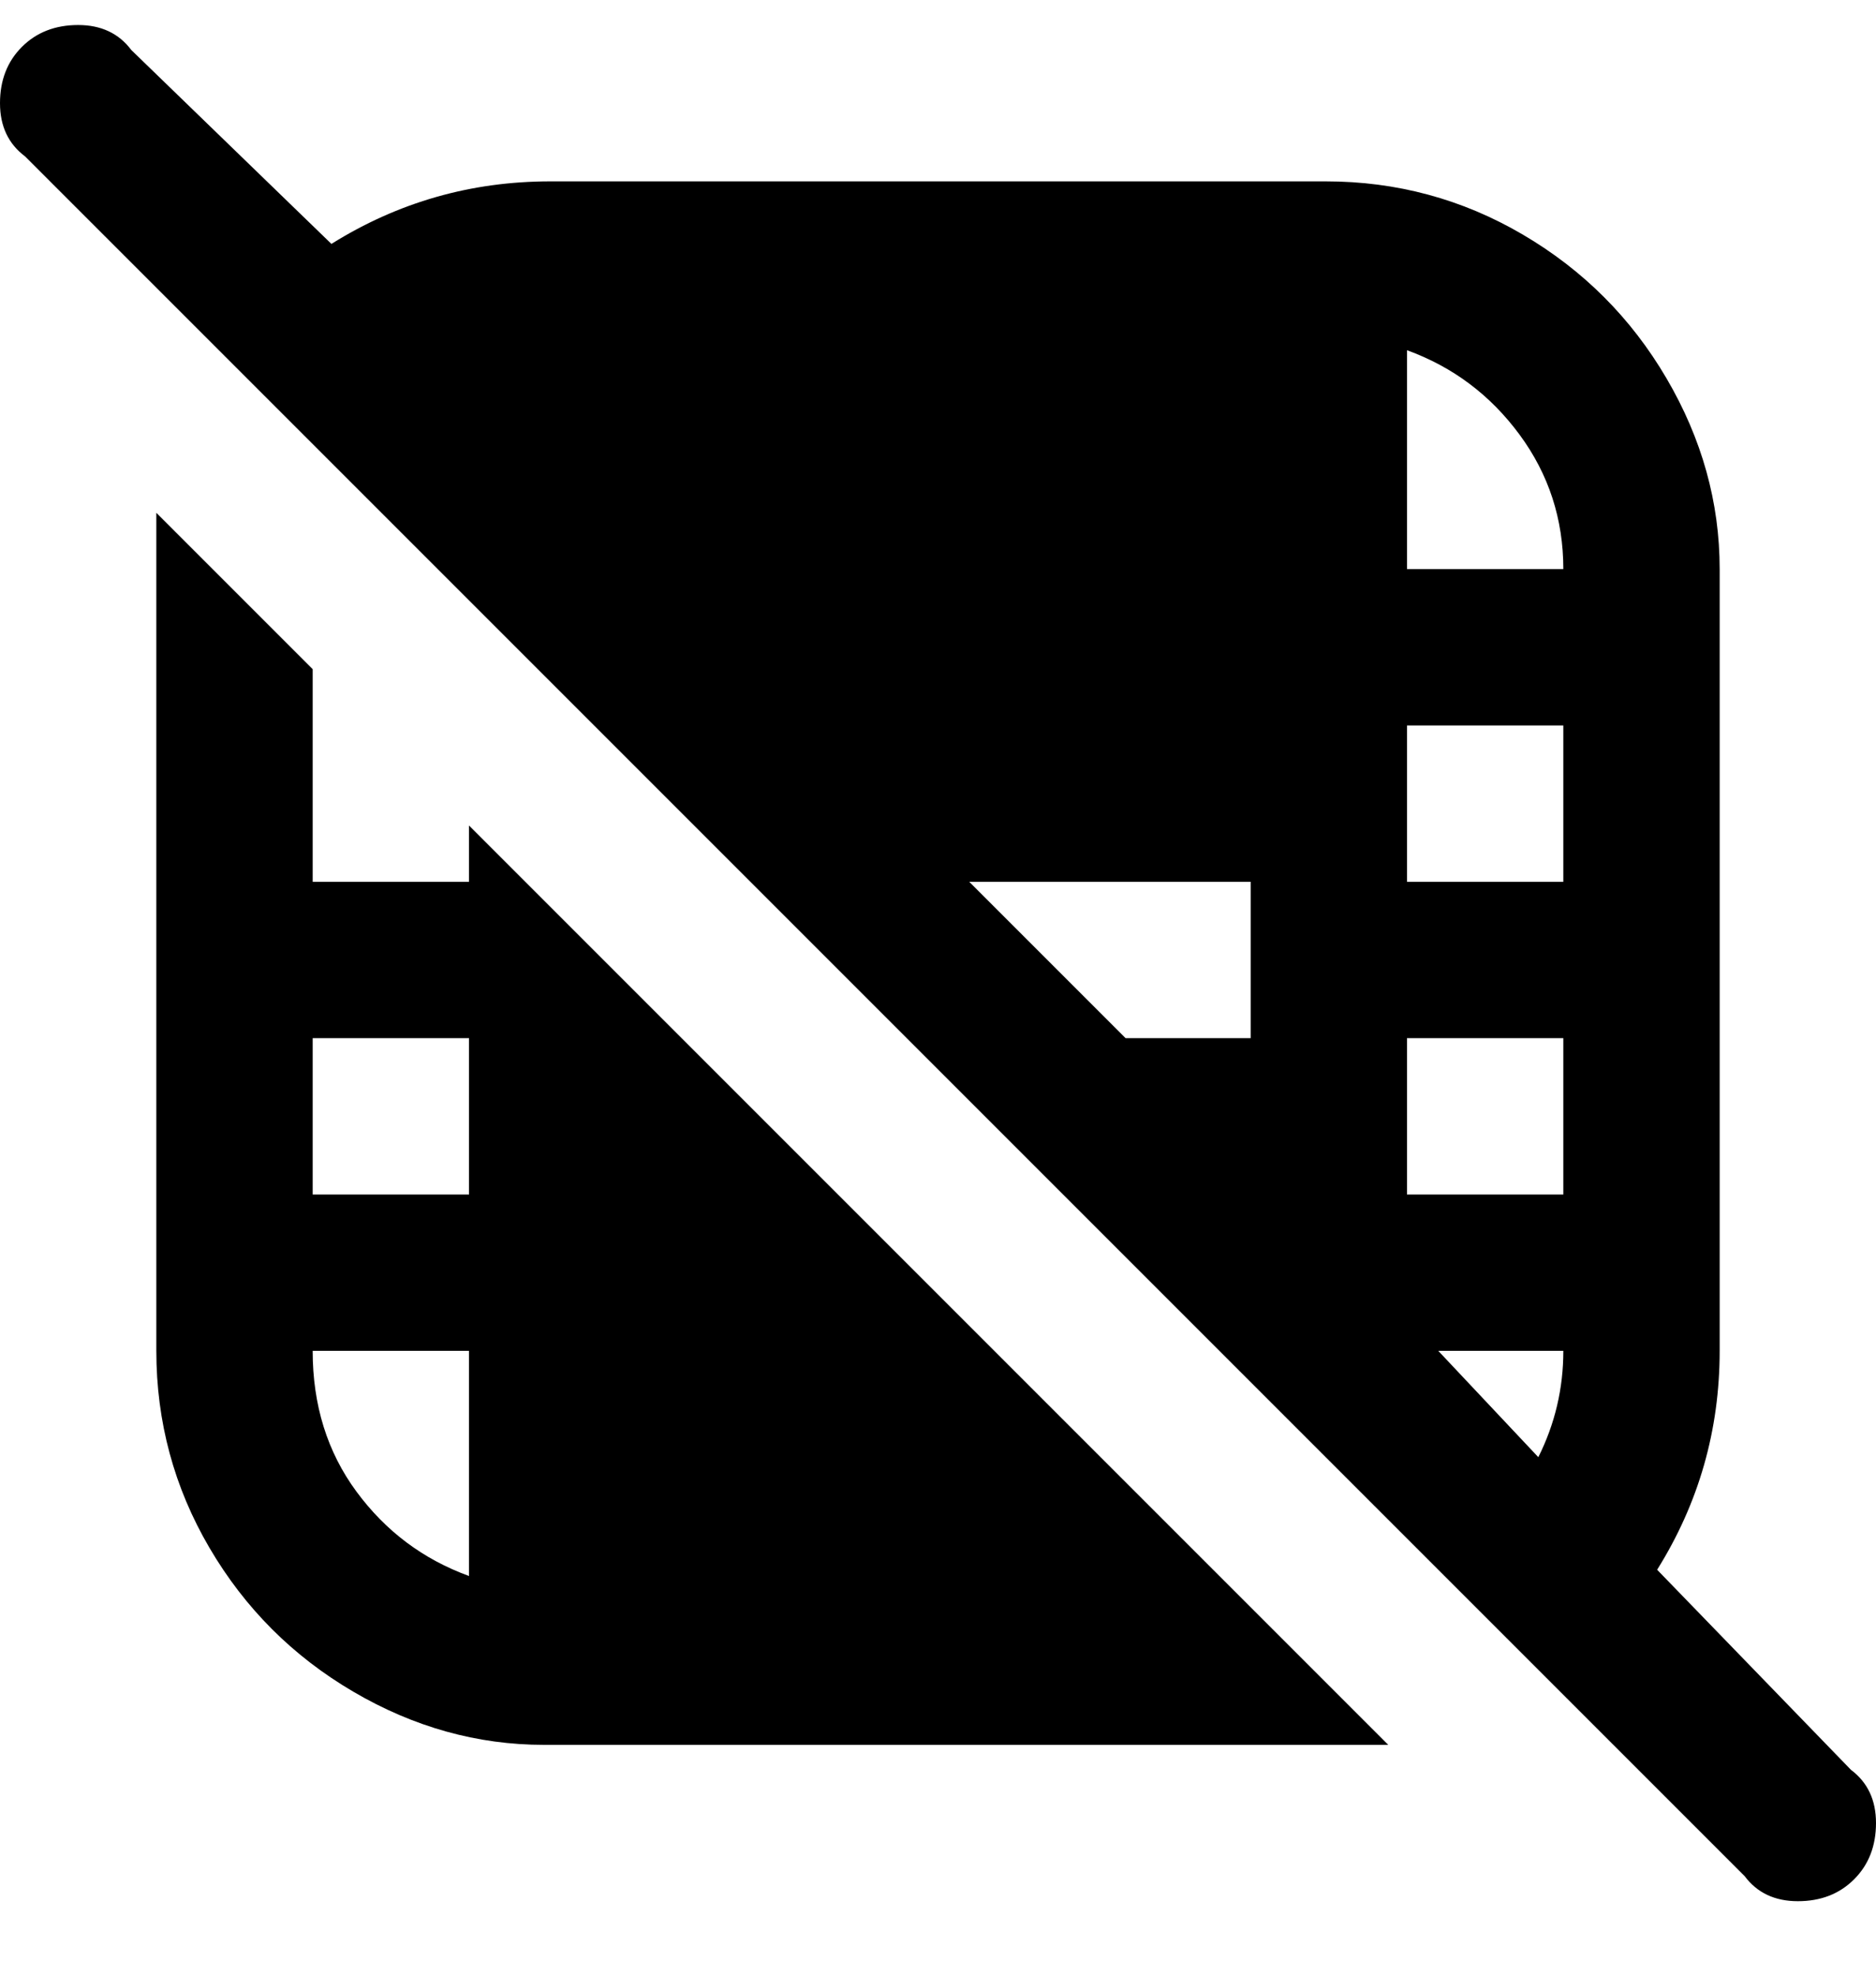 <svg viewBox="0 0 300 316" xmlns="http://www.w3.org/2000/svg"><path d="M75 132v9H50v-34L25 82v134q0 17 8.5 31.5t23 23Q71 279 87 279h135L75 132zm0 120q-11-4-18-13.5T50 216h25v36zm0-61H50v-25h25v25zm221 92l-31-32q10-16 10-35V91q0-16-8.5-30.5t-23-23Q229 29 212 29H88q-19 0-35 10L21 8q-3-4-8.5-4t-9 3.5Q0 11 0 16.5T4 25l275 275q3 4 8.5 4t9-3.5q3.5-3.5 3.5-9t-4-8.5zm-96-117h-20l-25-25h45v25zm46 67l-16-17h20q0 9-4 17zm4-42h-25v-25h25v25zm0-50h-25v-25h25v25zm-25-50V56q11 4 18 13.5t7 21.5h-25z"/></svg>